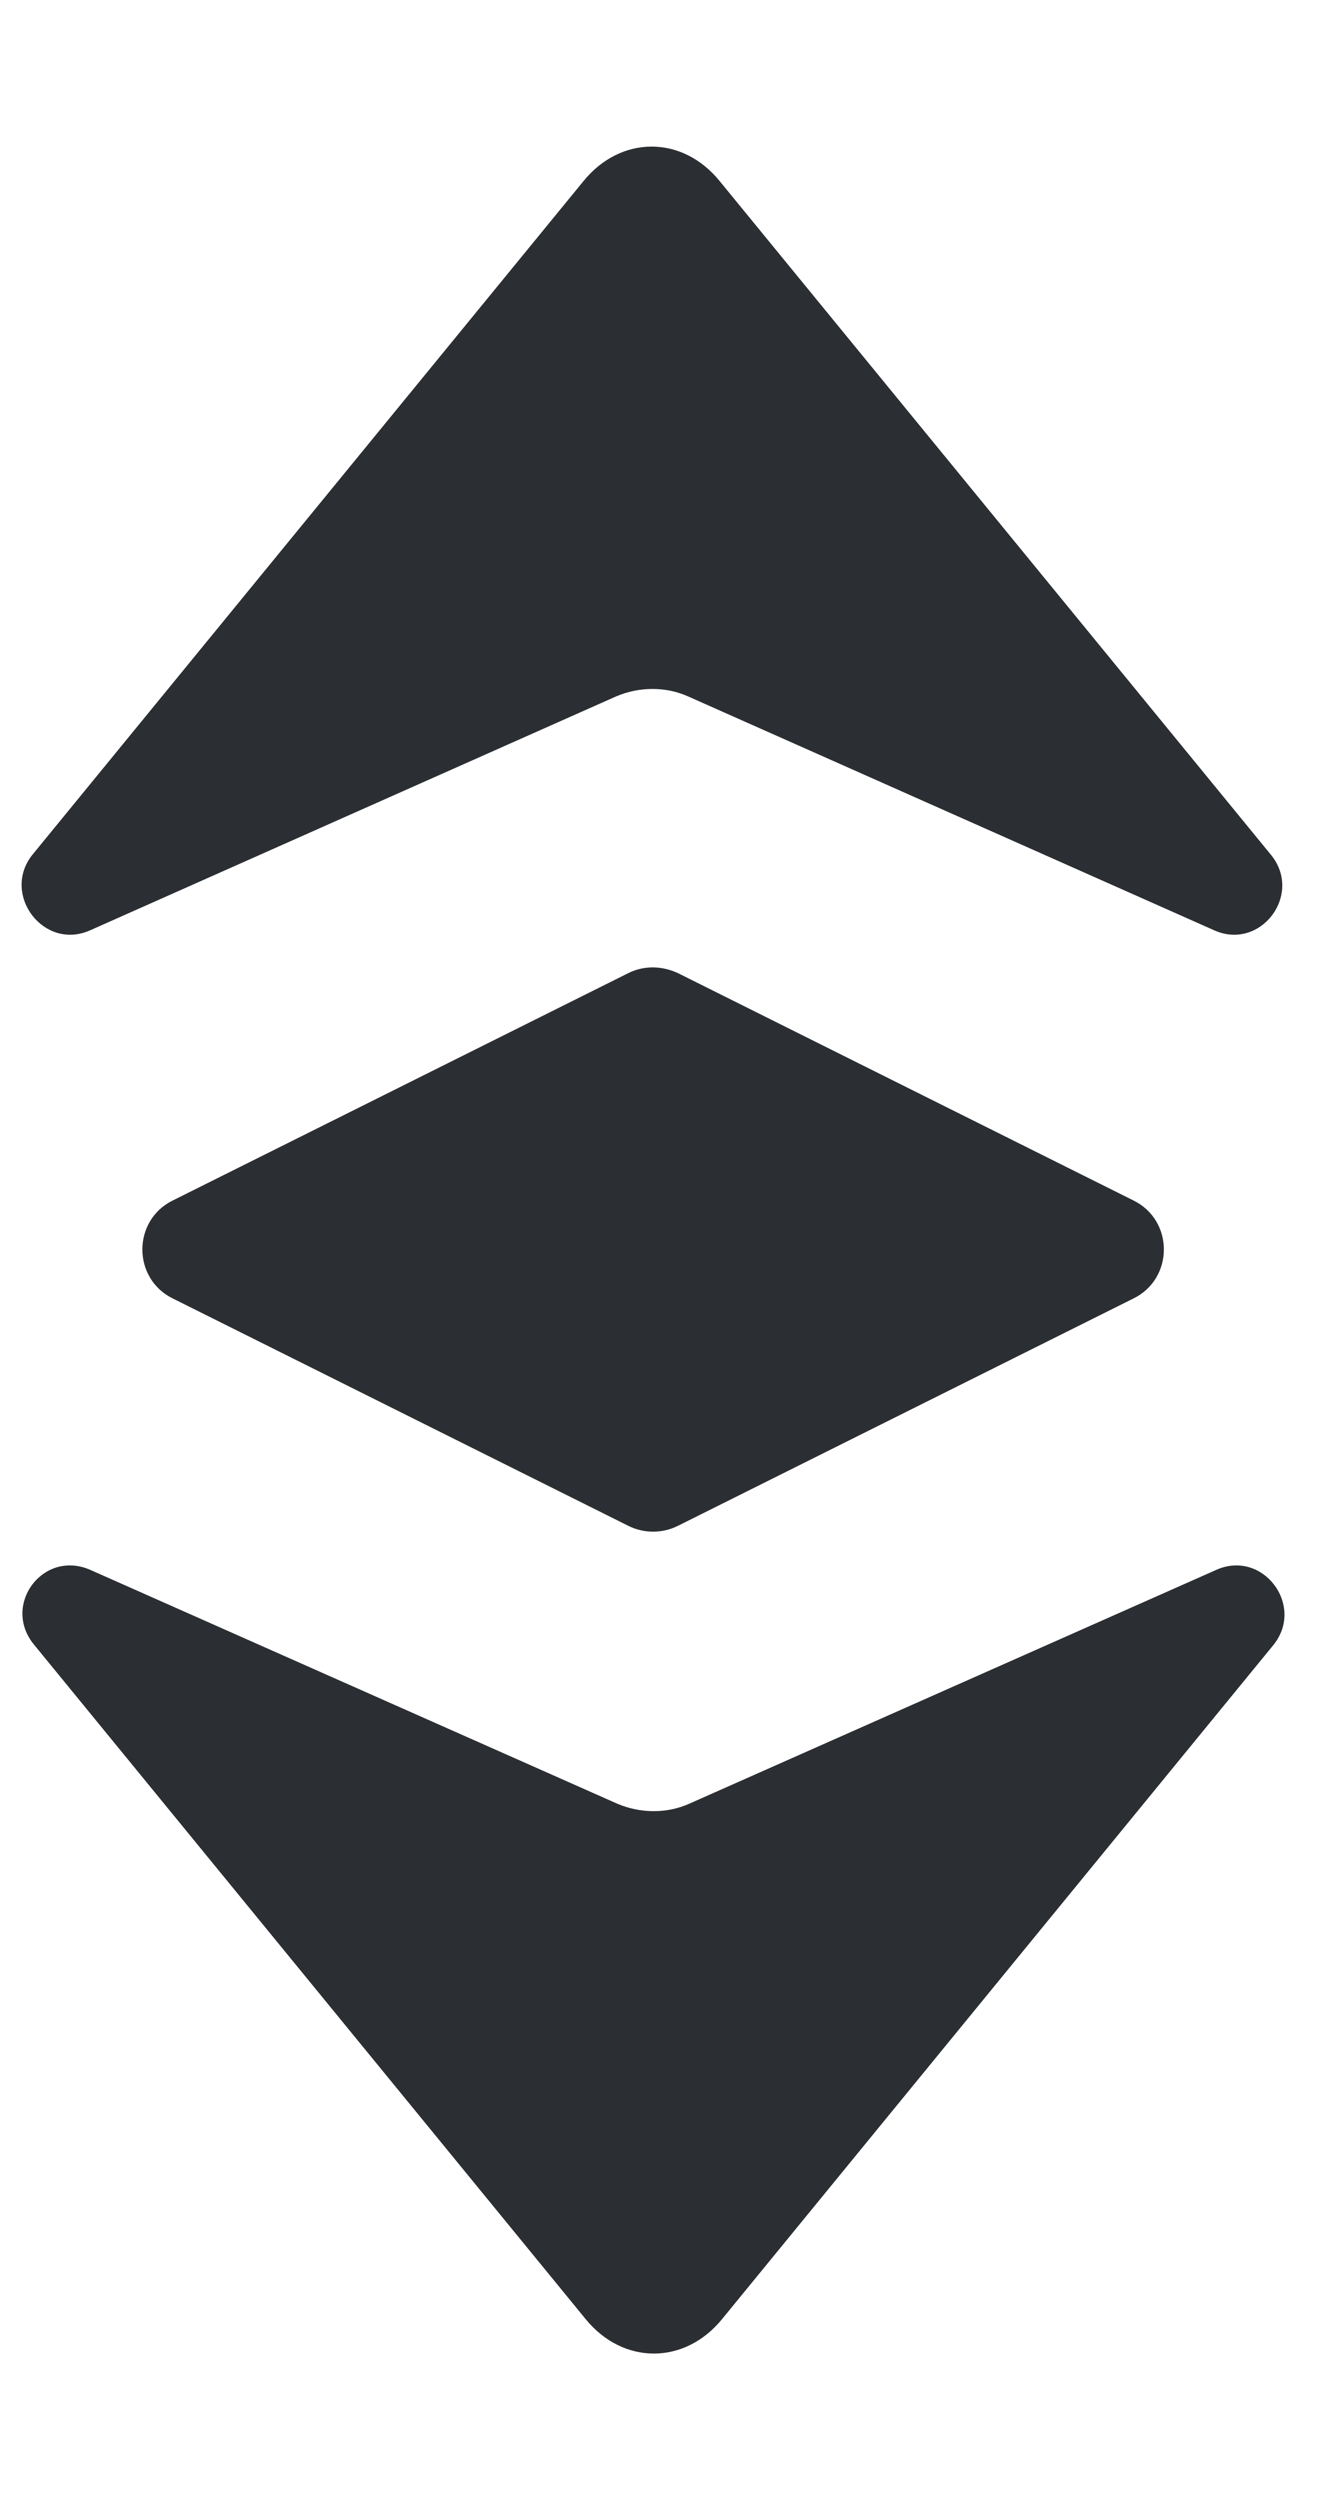 <svg width="9" height="17" viewBox="0 0 9 17" fill="none" xmlns="http://www.w3.org/2000/svg">
<path d="M0.615 6.325L4.192 4.735C4.35 4.668 4.53 4.668 4.68 4.735L8.258 6.325C8.573 6.468 8.865 6.085 8.648 5.815L4.897 1.233C4.643 0.918 4.223 0.918 3.968 1.233L0.218 5.815C0.008 6.085 0.3 6.468 0.615 6.325Z" fill="#2B2E32"/>
<path d="M0.615 10.675L4.2 12.265C4.358 12.332 4.538 12.332 4.688 12.265L8.273 10.675C8.588 10.533 8.88 10.915 8.663 11.185L4.913 15.768C4.658 16.082 4.238 16.082 3.983 15.768L0.233 11.185C0.008 10.915 0.293 10.533 0.615 10.675Z" fill="#2B2E32"/>
<path d="M4.274 6.617L1.177 8.162C0.899 8.297 0.899 8.695 1.177 8.83L4.274 10.375C4.379 10.428 4.507 10.428 4.612 10.375L7.709 8.83C7.987 8.695 7.987 8.297 7.709 8.162L4.612 6.617C4.499 6.565 4.379 6.565 4.274 6.617Z" fill="#2B2E32"/>
</svg>
